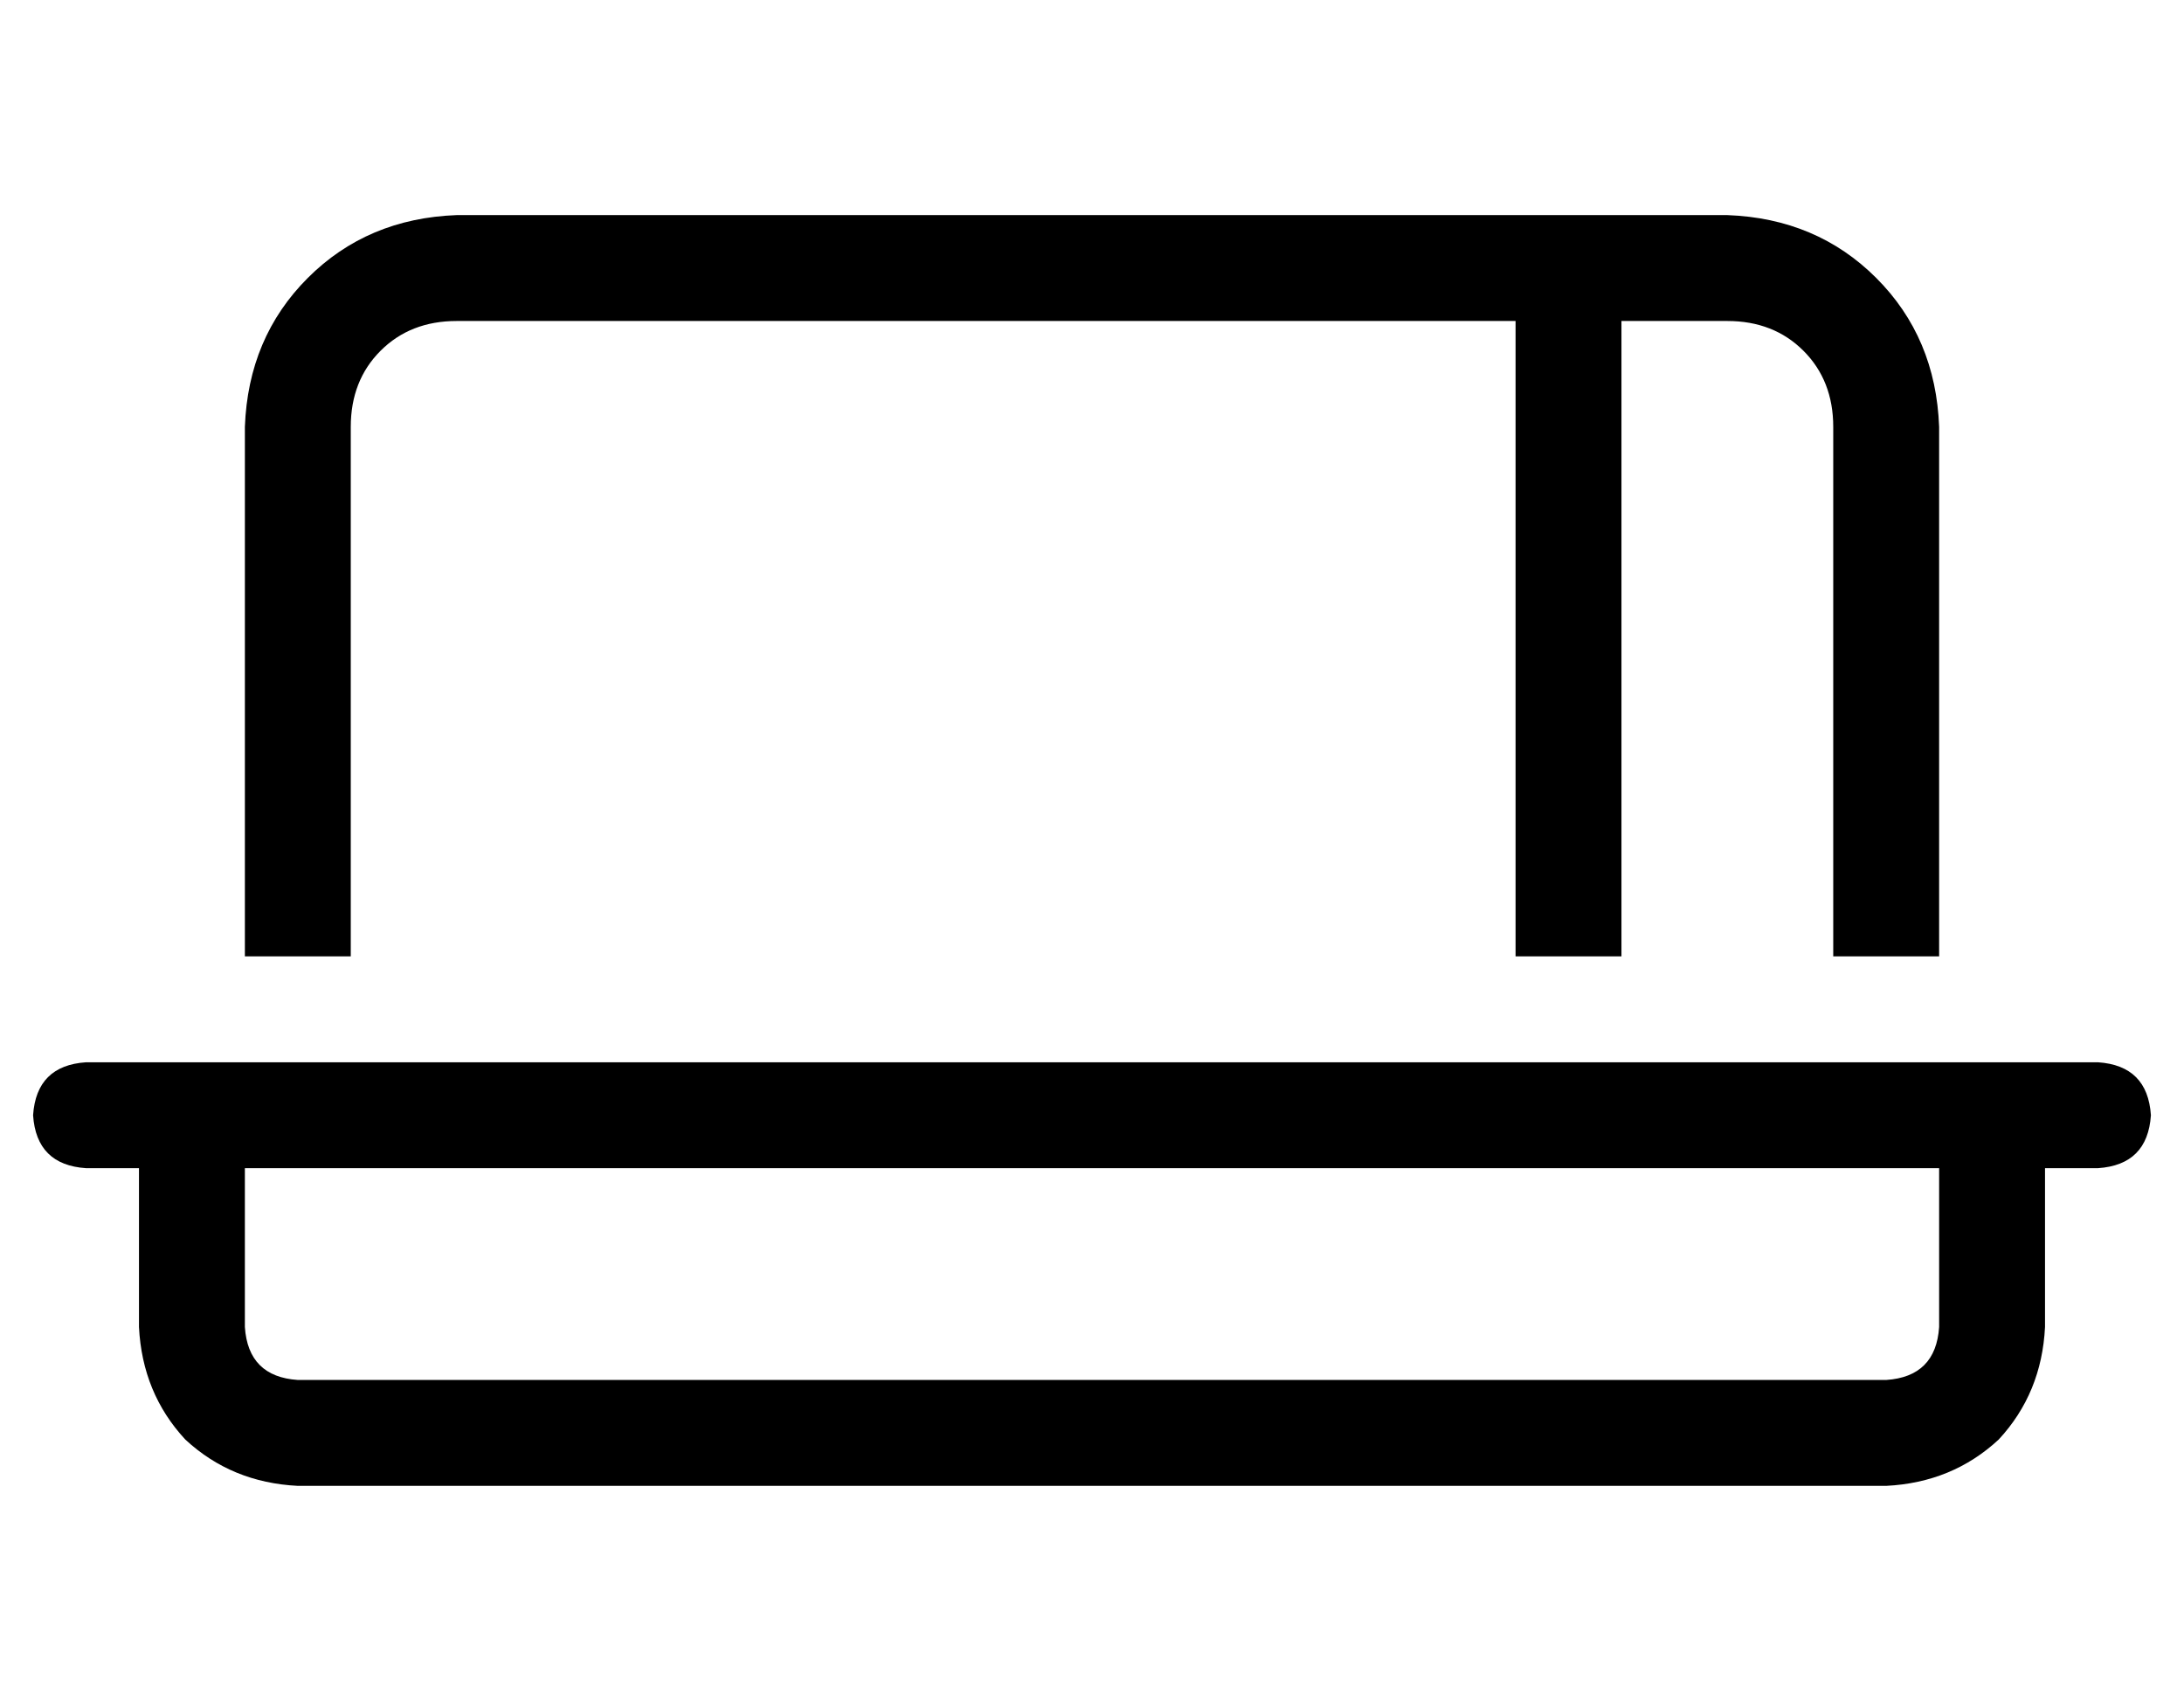 <?xml version="1.0" standalone="no"?>
<!DOCTYPE svg PUBLIC "-//W3C//DTD SVG 1.1//EN" "http://www.w3.org/Graphics/SVG/1.1/DTD/svg11.dtd" >
<svg xmlns="http://www.w3.org/2000/svg" xmlns:xlink="http://www.w3.org/1999/xlink" version="1.1" viewBox="-10 -40 660 512">
   <path fill="currentColor"
d="M480 57v192v-192v192h-32v0v-192v0h-320v0q-14 0 -23 9t-9 23v160v0h-32v0v-160v0q1 -27 19 -45t45 -19h320h64q27 1 45 19t19 45v160v0h-32v0v-160v0q0 -14 -9 -23t-23 -9h-32v0zM0 297q1 -15 16 -16h16h592q15 1 16 16q-1 15 -16 16h-16v0v48v0q-1 20 -14 34
q-14 13 -34 14h-480v0q-20 -1 -34 -14q-13 -14 -14 -34v-48v0h-16v0q-15 -1 -16 -16v0zM64 313v48v-48v48q1 15 16 16h480v0q15 -1 16 -16v-48v0h-512v0z" />
</svg>
